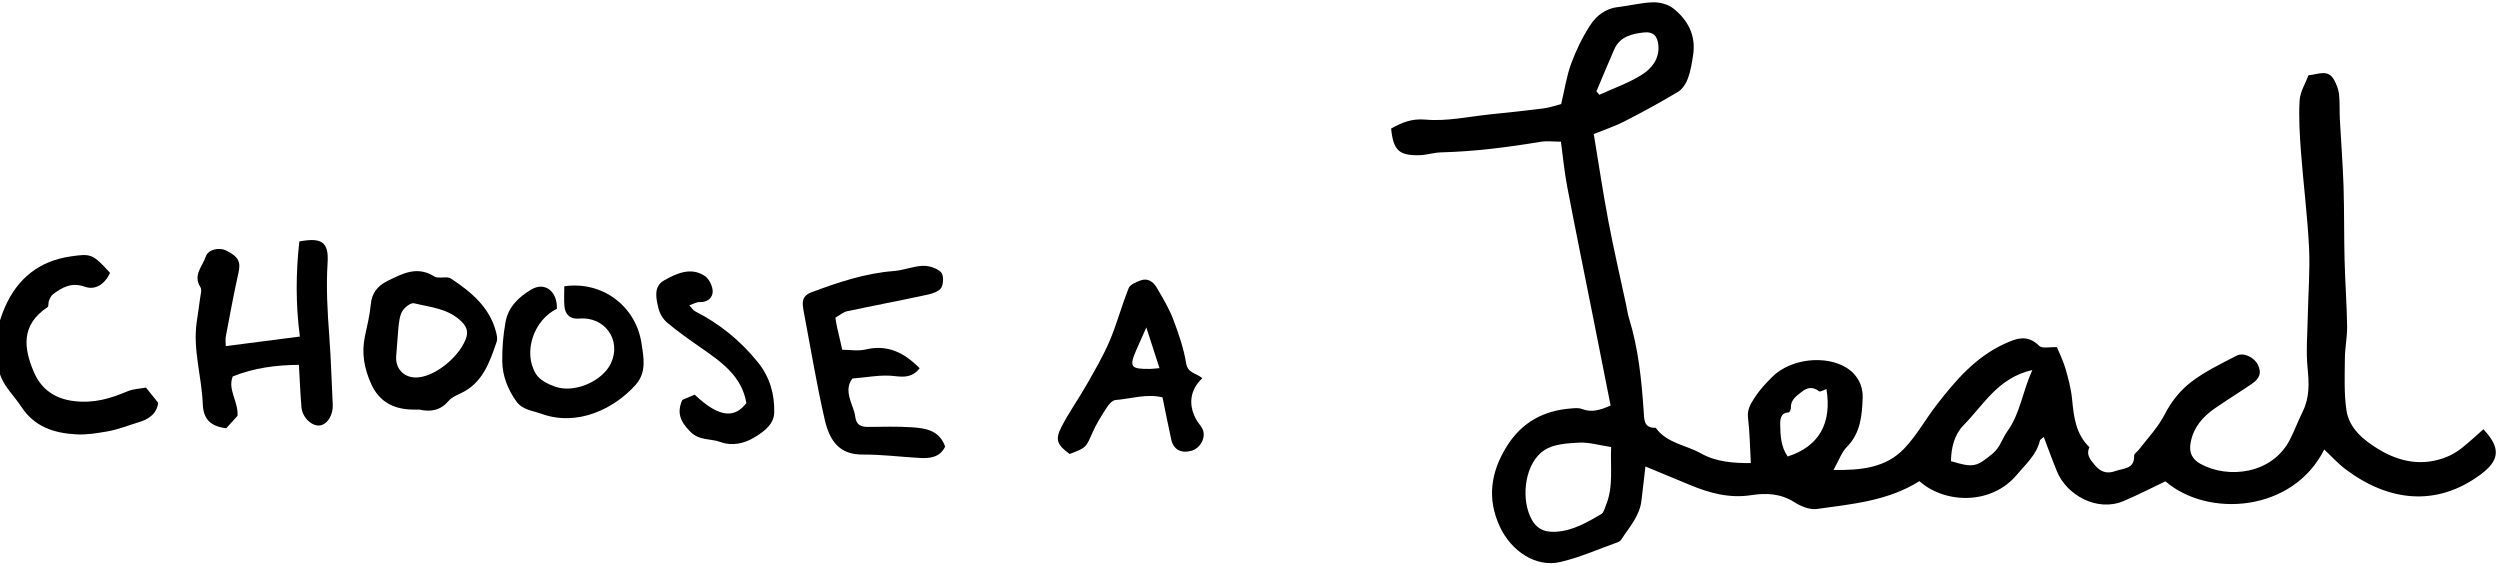 <svg width="265" height="60" viewBox="0 0 265 60" xmlns="http://www.w3.org/2000/svg" xmlns:sketch="http://www.bohemiancoding.com/sketch/ns"><title>choose-a-lead</title><desc>Created with Sketch.</desc><g sketch:type="MSLayerGroup" fill="#000"><path d="M244.695 7.983c1.055-.105 2.085-.683 2.723.494.249.462.46.984.517 1.498.099.888.044 1.79.09 2.684.124 2.358.313 4.714.39 7.073.084 2.596.043 5.194.109 7.79.06 2.352.234 4.7.271 7.05.018 1.144-.231 2.291-.238 3.436-.015 1.819-.096 3.663.161 5.45.278 1.943 1.808 3.181 3.363 4.134 2.253 1.383 4.731 1.885 7.309.824.546-.224 1.072-.541 1.535-.907.803-.631 1.549-1.334 2.316-2.005 1.848 1.955 1.757 3.279-.315 4.807-4.666 3.442-9.738 2.856-14.291-.566-.816-.616-1.512-1.392-2.267-2.097-3.322 6.646-12.322 7.268-16.83 3.372-1.509.715-2.952 1.464-4.446 2.095-2.787 1.177-6.02-.627-7.052-3.142-.482-1.176-.911-2.373-1.4-3.655-.139.13-.381.246-.42.412-.361 1.501-1.494 2.466-2.422 3.581-2.704 3.248-7.65 3.097-10.342.689-3.301 2.091-7.124 2.431-10.875 2.952-.755.104-1.701-.287-2.383-.723-1.448-.927-2.998-.987-4.56-.744-2.325.36-4.444-.218-6.538-1.095-1.556-.651-3.119-1.293-4.684-1.941l-.423 3.631c-.196 1.645-1.31 2.821-2.152 4.134-.089.139-.281.238-.448.297-2.006.712-3.973 1.597-6.035 2.069-2.512.576-5.156-1.11-6.389-3.784-1.359-2.945-.952-5.737.732-8.456 1.601-2.579 3.923-3.837 6.887-4.049.361-.026.766-.07 1.084.056 1.004.404 1.903.139 3.053-.358-.601-3.033-1.206-6.088-1.813-9.141-.936-4.7-1.896-9.394-2.796-14.1-.294-1.53-.434-3.09-.657-4.729-.763 0-1.492-.098-2.186.017-3.482.578-6.974 1.025-10.51 1.115-.78.02-1.553.287-2.333.303-2.146.046-2.743-.534-2.97-2.827 1.121-.627 2.14-1.083 3.675-.947 2.261.201 4.588-.328 6.884-.564 1.873-.192 3.747-.386 5.614-.628.656-.085 1.293-.316 1.854-.458.358-1.507.567-2.951 1.059-4.293.517-1.411 1.194-2.794 2.009-4.053.657-1.019 1.636-1.793 2.973-1.94 1.241-.137 2.472-.471 3.712-.499.717-.017 1.588.218 2.139.656 1.539 1.222 2.399 2.847 2.097 4.894-.125.84-.258 1.697-.547 2.489-.197.541-.567 1.154-1.04 1.438-1.859 1.118-3.77 2.153-5.699 3.146-.959.494-1.998.833-3.25 1.342.506 3.047.968 6.155 1.55 9.242.561 2.965 1.247 5.906 1.879 8.859.102.476.164.964.307 1.426.998 3.212 1.327 6.527 1.555 9.858.058.857-.012 1.796 1.278 1.755 1.174 1.639 3.197 1.81 4.794 2.711 1.62.913 3.472 1.037 5.286 1.026-.092-1.644-.11-3.244-.3-4.822-.104-.874.315-1.508.705-2.117.52-.81 1.197-1.534 1.885-2.216 1.948-1.929 5.675-2.33 7.888-.927 1.168.741 1.724 1.929 1.679 3.138-.07 1.839-.199 3.738-1.668 5.223-.573.578-.855 1.441-1.423 2.448 2.905.044 5.534-.209 7.495-2.269 1.327-1.394 2.278-3.137 3.467-4.67 1.977-2.544 4.053-4.979 7.081-6.393 1.328-.619 2.503-1.075 3.767.185.304.303 1.116.099 1.871.137.287.703.673 1.459.903 2.26.306 1.061.598 2.147.702 3.241.18 1.873.385 3.698 1.838 5.1-.364.773.064 1.267.529 1.844.625.772 1.298 1.019 2.229.683.864-.31 2.042-.195 1.98-1.644-.008-.186.312-.38.466-.578.969-1.254 2.061-2.387 2.81-3.843.645-1.254 1.602-2.471 2.71-3.329 1.474-1.142 3.206-1.966 4.875-2.835.746-.389 1.883.181 2.259.964.396.825.242 1.412-.639 2.021-1.301.895-2.654 1.717-3.95 2.618-1.278.891-2.238 1.998-2.542 3.622-.199 1.072.185 1.766 1.05 2.245 2.903 1.606 7.586 1.107 9.469-2.559.5-.974.879-2.008 1.365-2.991.735-1.485.676-3.001.515-4.613-.179-1.8-.014-3.633.02-5.45.046-2.437.252-4.88.135-7.306-.167-3.39-.602-6.765-.856-10.15-.136-1.815-.251-3.648-.144-5.459.055-.921.624-1.812.939-2.66zm-73.916 39.404c-1.241-.188-2.328-.52-3.395-.467-1.246.063-2.678.148-3.667.784-1.992 1.281-2.513 4.767-1.536 7.003.555 1.267 1.391 1.728 2.691 1.662 1.839-.092 3.359-.999 4.878-1.886.254-.148.342-.598.477-.923.818-1.964.453-4.031.553-6.173zm44.648-8.163c-3.646.816-5.166 3.703-7.278 5.836-.978.988-1.33 2.396-1.345 3.822 2.376.721 2.692.619 4.413-.796.795-.651 1.014-1.607 1.552-2.352 1.387-1.918 1.608-4.217 2.658-6.51zm-25.935 9.165c3.314-1.064 4.705-3.503 4.112-7.148-.274.088-.665.331-.787.235-.648-.514-1.24-.418-1.818.043-.556.444-1.2.84-1.165 1.708.006.169-.144.493-.225.493-.939.012-.919.886-.908 1.319.028 1.107.055 2.275.79 3.35zm-20.27-38.706l.31.364c1.504-.689 3.096-1.24 4.484-2.112 1.049-.659 1.908-1.685 1.77-3.145-.093-.979-.549-1.459-1.529-1.351-1.283.142-2.547.435-3.145 1.79-.65 1.476-1.263 2.969-1.891 4.453z" sketch:type="MSShapeGroup"/><path d="M31.787 35.673c-.451-3.399-.43-6.75-.058-10.08 2.354-.439 3.137.046 2.996 2.26-.167 2.623-.014 5.211.182 7.814.18 2.397.235 4.802.364 7.203.058 1.069-.529 2.083-1.328 2.222-.845.148-1.894-.813-1.987-1.911-.125-1.443-.179-2.89-.272-4.509-2.418.027-4.721.31-7.014 1.229-.561 1.405.596 2.625.509 4.172l-1.197 1.321c-1.605-.188-2.428-.912-2.489-2.565-.107-2.884-1.053-5.711-.65-8.638.116-.84.255-1.677.359-2.519.052-.415.223-.95.038-1.237-.821-1.279.238-2.21.567-3.228.254-.788 1.442-1.017 2.182-.645 1.318.662 1.544 1.209 1.289 2.349-.501 2.236-.913 4.493-1.339 6.744-.064.335-.009.692-.009 1.034l7.858-1.014" sketch:type="MSShapeGroup"/><path d="M88.547 33.674c.081.454.125.752.19 1.046.157.709.326 1.415.543 2.355.812 0 1.683.159 2.47-.029 2.362-.566 4.123.364 5.737 1.989-.728.917-1.517.971-2.637.831-1.477-.183-3.016.149-4.501.258-.575.773-.449 1.537-.216 2.309.174.579.453 1.144.524 1.735.109.88.604 1.092 1.377 1.084 1.526-.012 3.054-.061 4.574.037 1.471.093 2.961.296 3.577 2.051-.563 1.167-1.634 1.266-2.761 1.2-1.998-.116-3.995-.368-5.99-.357-2.458.014-3.49-1.444-4.011-3.694-.844-3.651-1.448-7.357-2.149-11.039-.069-.358-.147-.718-.174-1.081-.052-.673.176-1.11.891-1.377 2.85-1.067 5.711-2.03 8.781-2.265 1.023-.078 2.024-.514 3.044-.549.65-.023 1.465.233 1.922.665.298.282.29 1.215.044 1.645-.228.401-.928.63-1.46.746-2.843.615-5.701 1.156-8.544 1.763-.393.084-.735.396-1.232.677" sketch:type="MSShapeGroup"/><path d="M127.449 40.088c-1.351 1.26-1.523 2.908-.582 4.49.187.313.456.581.605.906.396.869-.214 2.025-1.176 2.297-1.09.308-1.906-.122-2.139-1.174-.323-1.455-.607-2.919-.929-4.483-1.668-.419-3.325.145-4.987.279-.33.026-.705.456-.919.79-.555.86-1.113 1.735-1.523 2.67-.686 1.565-.637 1.586-2.417 2.259-1.318-.967-1.57-1.49-.881-2.84.793-1.559 1.827-2.994 2.692-4.519.862-1.519 1.755-3.036 2.434-4.638.774-1.819 1.276-3.753 2.015-5.589.153-.381.793-.636 1.26-.81.748-.279 1.339.131 1.694.735.642 1.089 1.304 2.188 1.755 3.363.582 1.52 1.121 3.091 1.382 4.689.171 1.052 1.044 1.013 1.715 1.575zm-5.939-5.383c-.466 1.049-.763 1.702-1.047 2.361-.793 1.833-.633 2.06 1.439 2.039.278-.003.555-.044 1.004-.082l-1.396-4.317z" sketch:type="MSShapeGroup"/><path d="M44.446 43.414c-.295 0-.601.012-.903-.002-1.908-.085-3.357-.883-4.178-2.67-.749-1.632-1.064-3.312-.682-5.098.24-1.118.514-2.24.619-3.375.113-1.223.731-1.976 1.778-2.492 1.59-.782 3.132-1.623 4.955-.473.454.288 1.327-.073 1.767.221 2.126 1.415 4.094 3.02 4.777 5.659.087.339.17.746.064 1.055-.751 2.191-1.495 4.401-3.859 5.476-.439.2-.925.424-1.225.776-.855 1.002-1.894 1.208-3.114.921zm-.393-3.401c1.854.027 4.45-1.976 5.285-3.989.332-.804.171-1.36-.427-1.949-1.399-1.379-3.281-1.502-5.026-1.928-.338-.084-.995.43-1.234.83-.292.493-.35 1.148-.419 1.745l-.226 2.89c-.156 1.359.693 2.381 2.047 2.402z" sketch:type="MSShapeGroup"/><path d="M11.667 28.929c-.593 1.246-1.591 1.857-2.698 1.459-1.353-.485-2.365.047-3.354.805-.202.154-.327.439-.428.686-.089.215-.009.586-.145.677-2.888 1.912-2.499 4.419-1.454 6.875.703 1.655 2.033 2.817 4.248 3.084 2.142.259 3.871-.275 5.701-1.045.586-.247 1.267-.261 1.935-.386l1.298 1.613c-.164 1.214-1.055 1.752-2.052 2.054-1.145.345-2.241.804-3.469 1.003-1.064.172-2.061.348-3.157.288-2.403-.13-4.45-.813-5.834-2.93-.694-1.064-1.677-1.993-2.146-3.138-1.017-2.472-.621-5.022.404-7.395 1.312-3.035 3.617-4.92 7-5.403 2.11-.302 2.315-.281 4.151 1.751" sketch:type="MSShapeGroup"/><path d="M59.816 30.343c4.039-.573 7.57 2.103 8.174 5.995.246 1.581.572 3.141-.633 4.477-2.302 2.553-6.175 4.416-9.949 3.053-.965-.348-2.032-.409-2.689-1.337-.899-1.272-1.461-2.699-1.48-4.243-.017-1.388.101-2.797.349-4.163.287-1.595 1.429-2.679 2.765-3.453 1.431-.828 2.746.236 2.674 2.062-2.449 1.183-3.626 4.61-2.217 6.907.39.637 1.287 1.087 2.047 1.351 2.064.717 5.026-.596 5.906-2.495 1.137-2.458-.659-4.973-3.38-4.727-.899.081-1.477-.375-1.556-1.319-.057-.663-.011-1.334-.011-2.108" sketch:type="MSShapeGroup"/><path d="M72.329 42.389l1.302-.557c2.796 2.65 4.34 2.371 5.487.894-.494-2.917-2.729-4.406-4.927-5.94-1.183-.827-2.368-1.658-3.469-2.585-.436-.366-.795-.962-.926-1.517-.249-1.045-.555-2.315.599-2.962 1.31-.734 2.81-1.446 4.3-.48.468.302.852 1.095.85 1.662-.002.657-.553 1.164-1.396 1.118-.304-.017-.621.189-1.084.345.292.308.417.529.607.625 2.61 1.33 4.819 3.12 6.664 5.408 1.276 1.584 1.773 3.389 1.732 5.327-.028 1.258-1.09 2.015-2.053 2.609-1.104.682-2.406.978-3.672.511-1.041-.384-2.204-.105-3.184-1.098-1.064-1.077-1.434-2.018-.83-3.36" sketch:type="MSShapeGroup"/></g></svg>